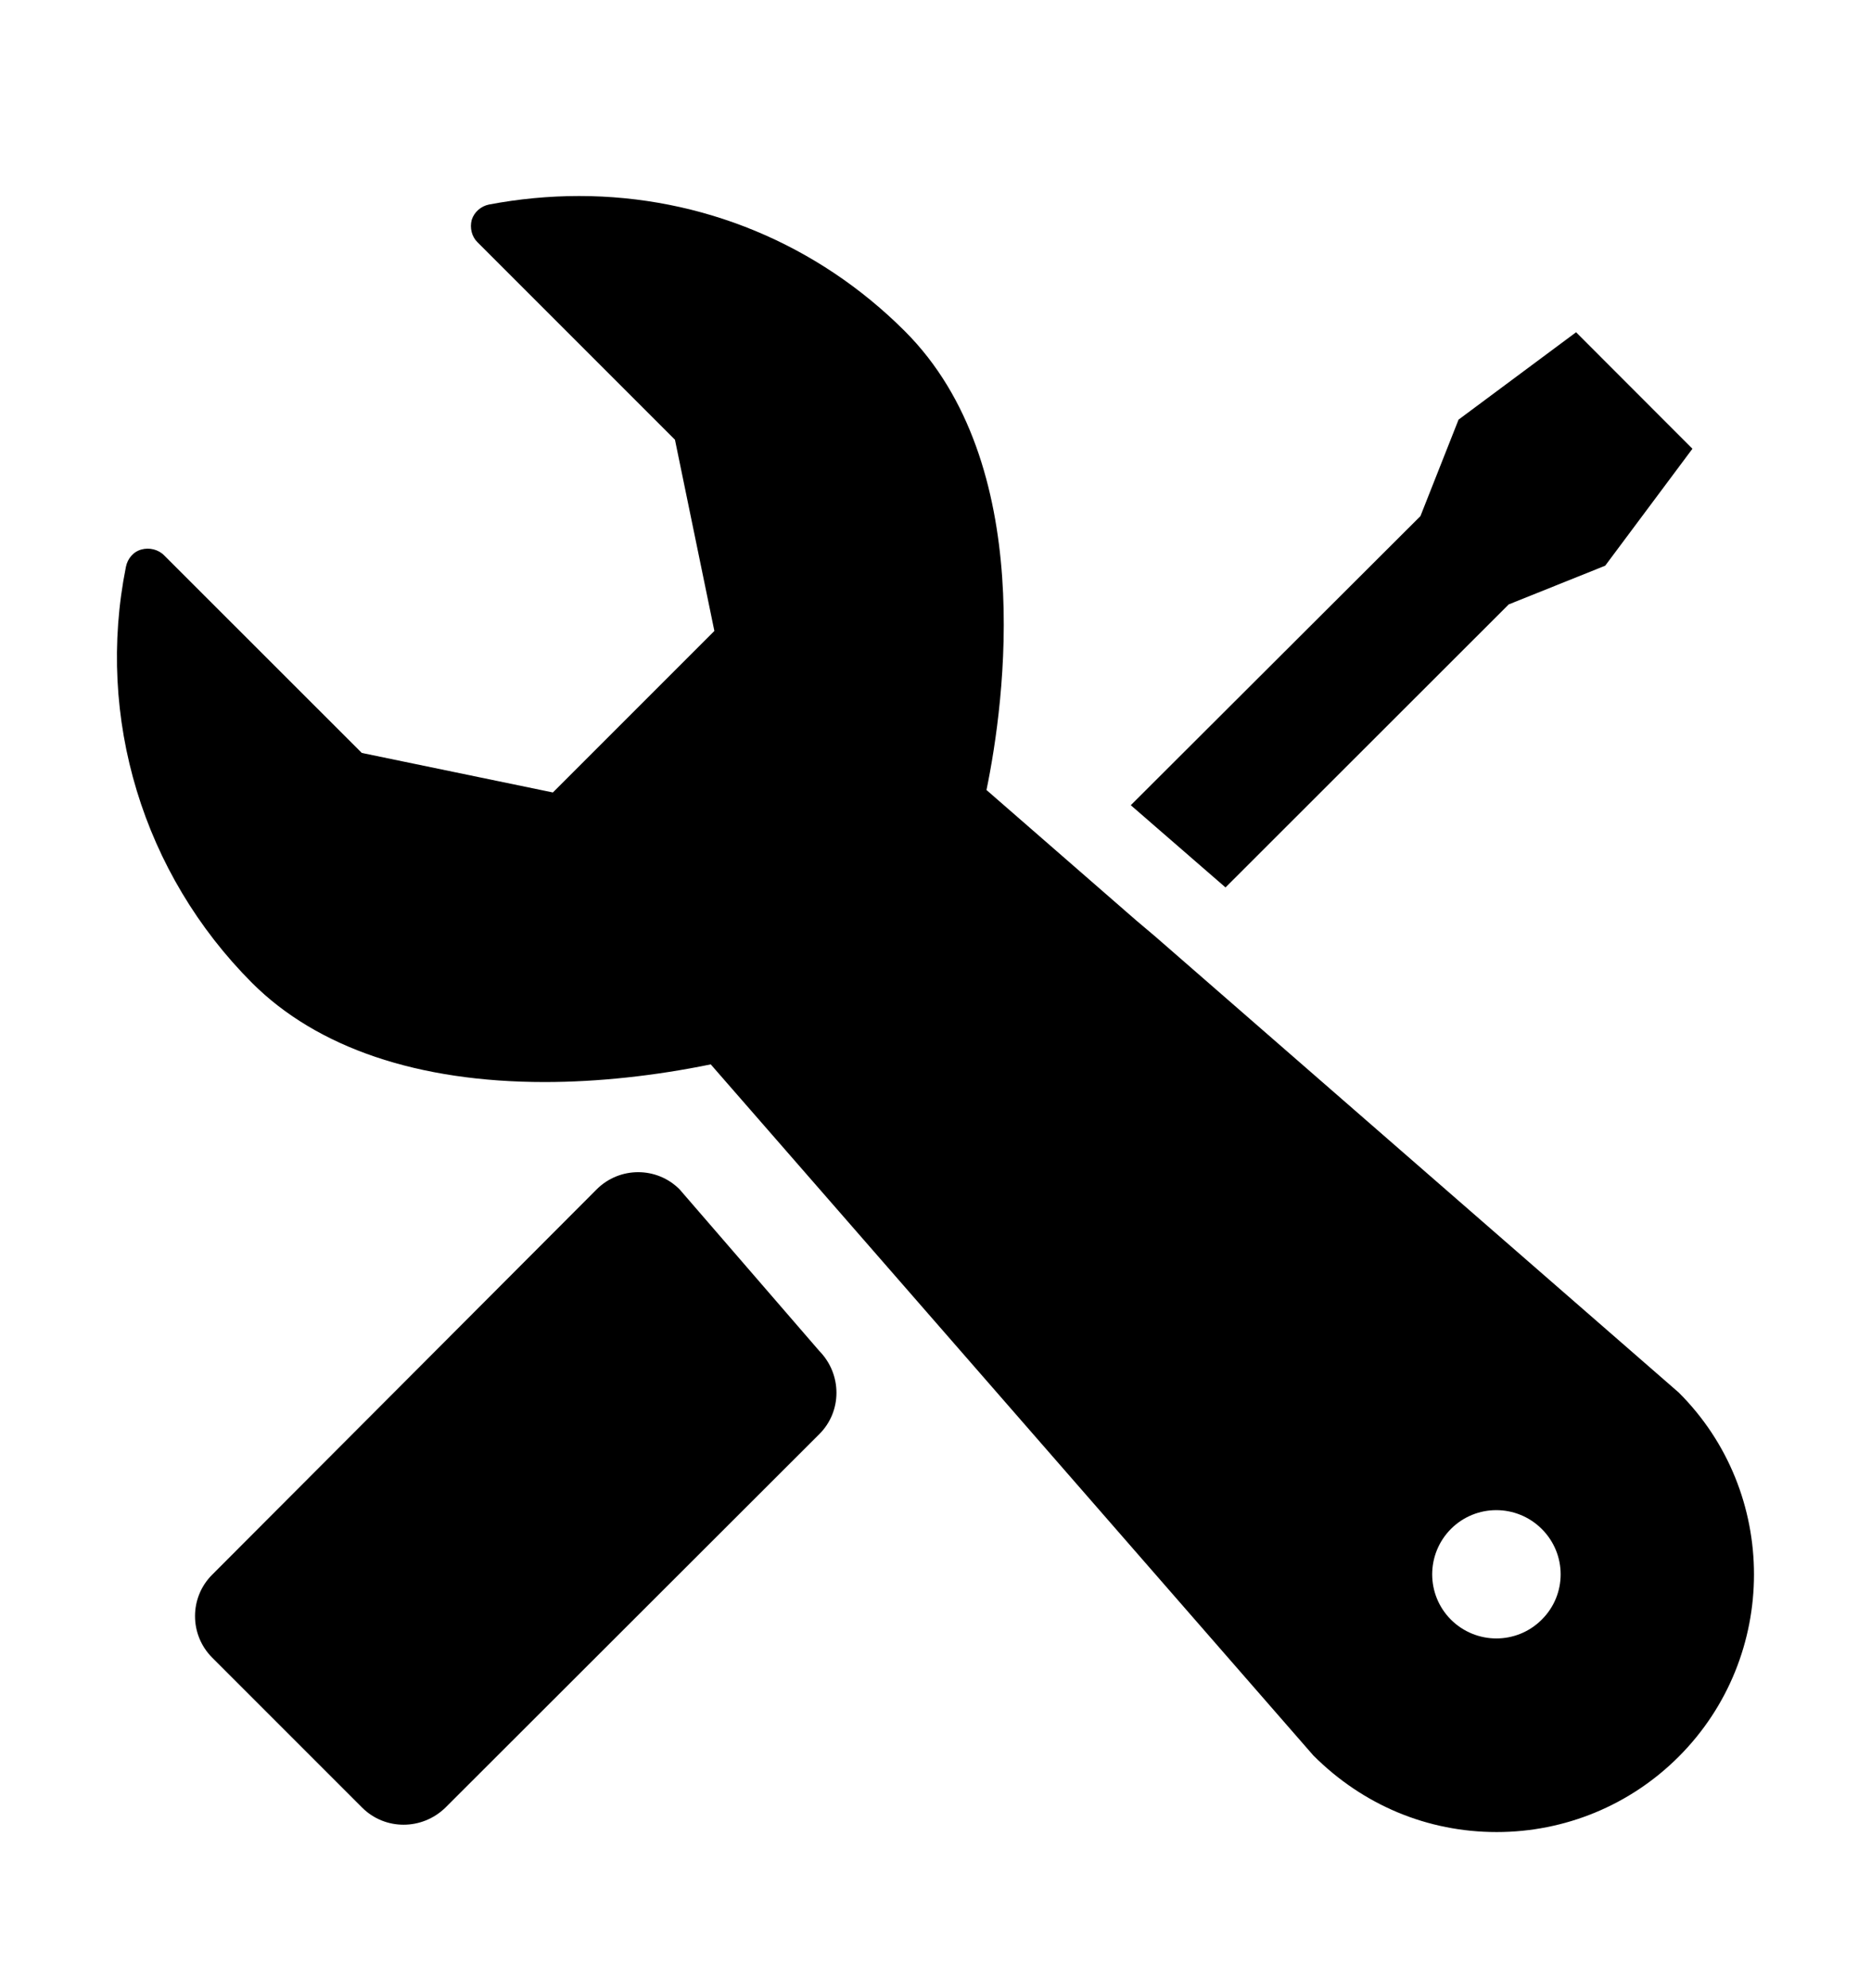 
<svg viewBox="0 0 16 17" xmlns="http://www.w3.org/2000/svg">
<path d="M12.902 5.168L13.727 4.837L14.473 3.837L13.478 2.841L12.473 3.588L12.147 4.413L9.67 6.885L10.48 7.588L12.902 5.168ZM14.356 11.907L9.875 8.004L9.714 7.868L8.436 6.755C8.592 5.999 8.87 3.963 7.738 2.832C6.991 2.085 6 1.676 4.952 1.676C4.692 1.676 4.434 1.701 4.181 1.749C4.113 1.763 4.055 1.813 4.034 1.88C4.016 1.949 4.034 2.023 4.083 2.071L5.772 3.76L6.109 5.395L4.728 6.776L3.094 6.438L1.403 4.748C1.355 4.699 1.277 4.679 1.208 4.699C1.139 4.718 1.091 4.777 1.077 4.846C0.817 6.14 1.224 7.471 2.155 8.404C2.711 8.96 3.575 9.252 4.658 9.252C5.111 9.252 5.6 9.199 6.078 9.101L11.231 15.01C11.656 15.435 12.208 15.665 12.799 15.665C13.384 15.665 13.941 15.435 14.355 15.021C15.214 14.162 15.214 12.762 14.356 11.907ZM13.184 13.849C12.97 14.063 12.623 14.063 12.408 13.849C12.194 13.635 12.194 13.288 12.408 13.073C12.622 12.859 12.969 12.859 13.184 13.073C13.4 13.288 13.4 13.635 13.184 13.849ZM5.811 10.169C5.616 9.974 5.299 9.974 5.103 10.169L1.814 13.465C1.619 13.66 1.619 13.977 1.814 14.173L3.097 15.456C3.292 15.651 3.609 15.651 3.809 15.456L7.006 12.263C7.202 12.068 7.202 11.751 7.006 11.551L5.811 10.169Z" fill="currentColor"/>
</svg>
